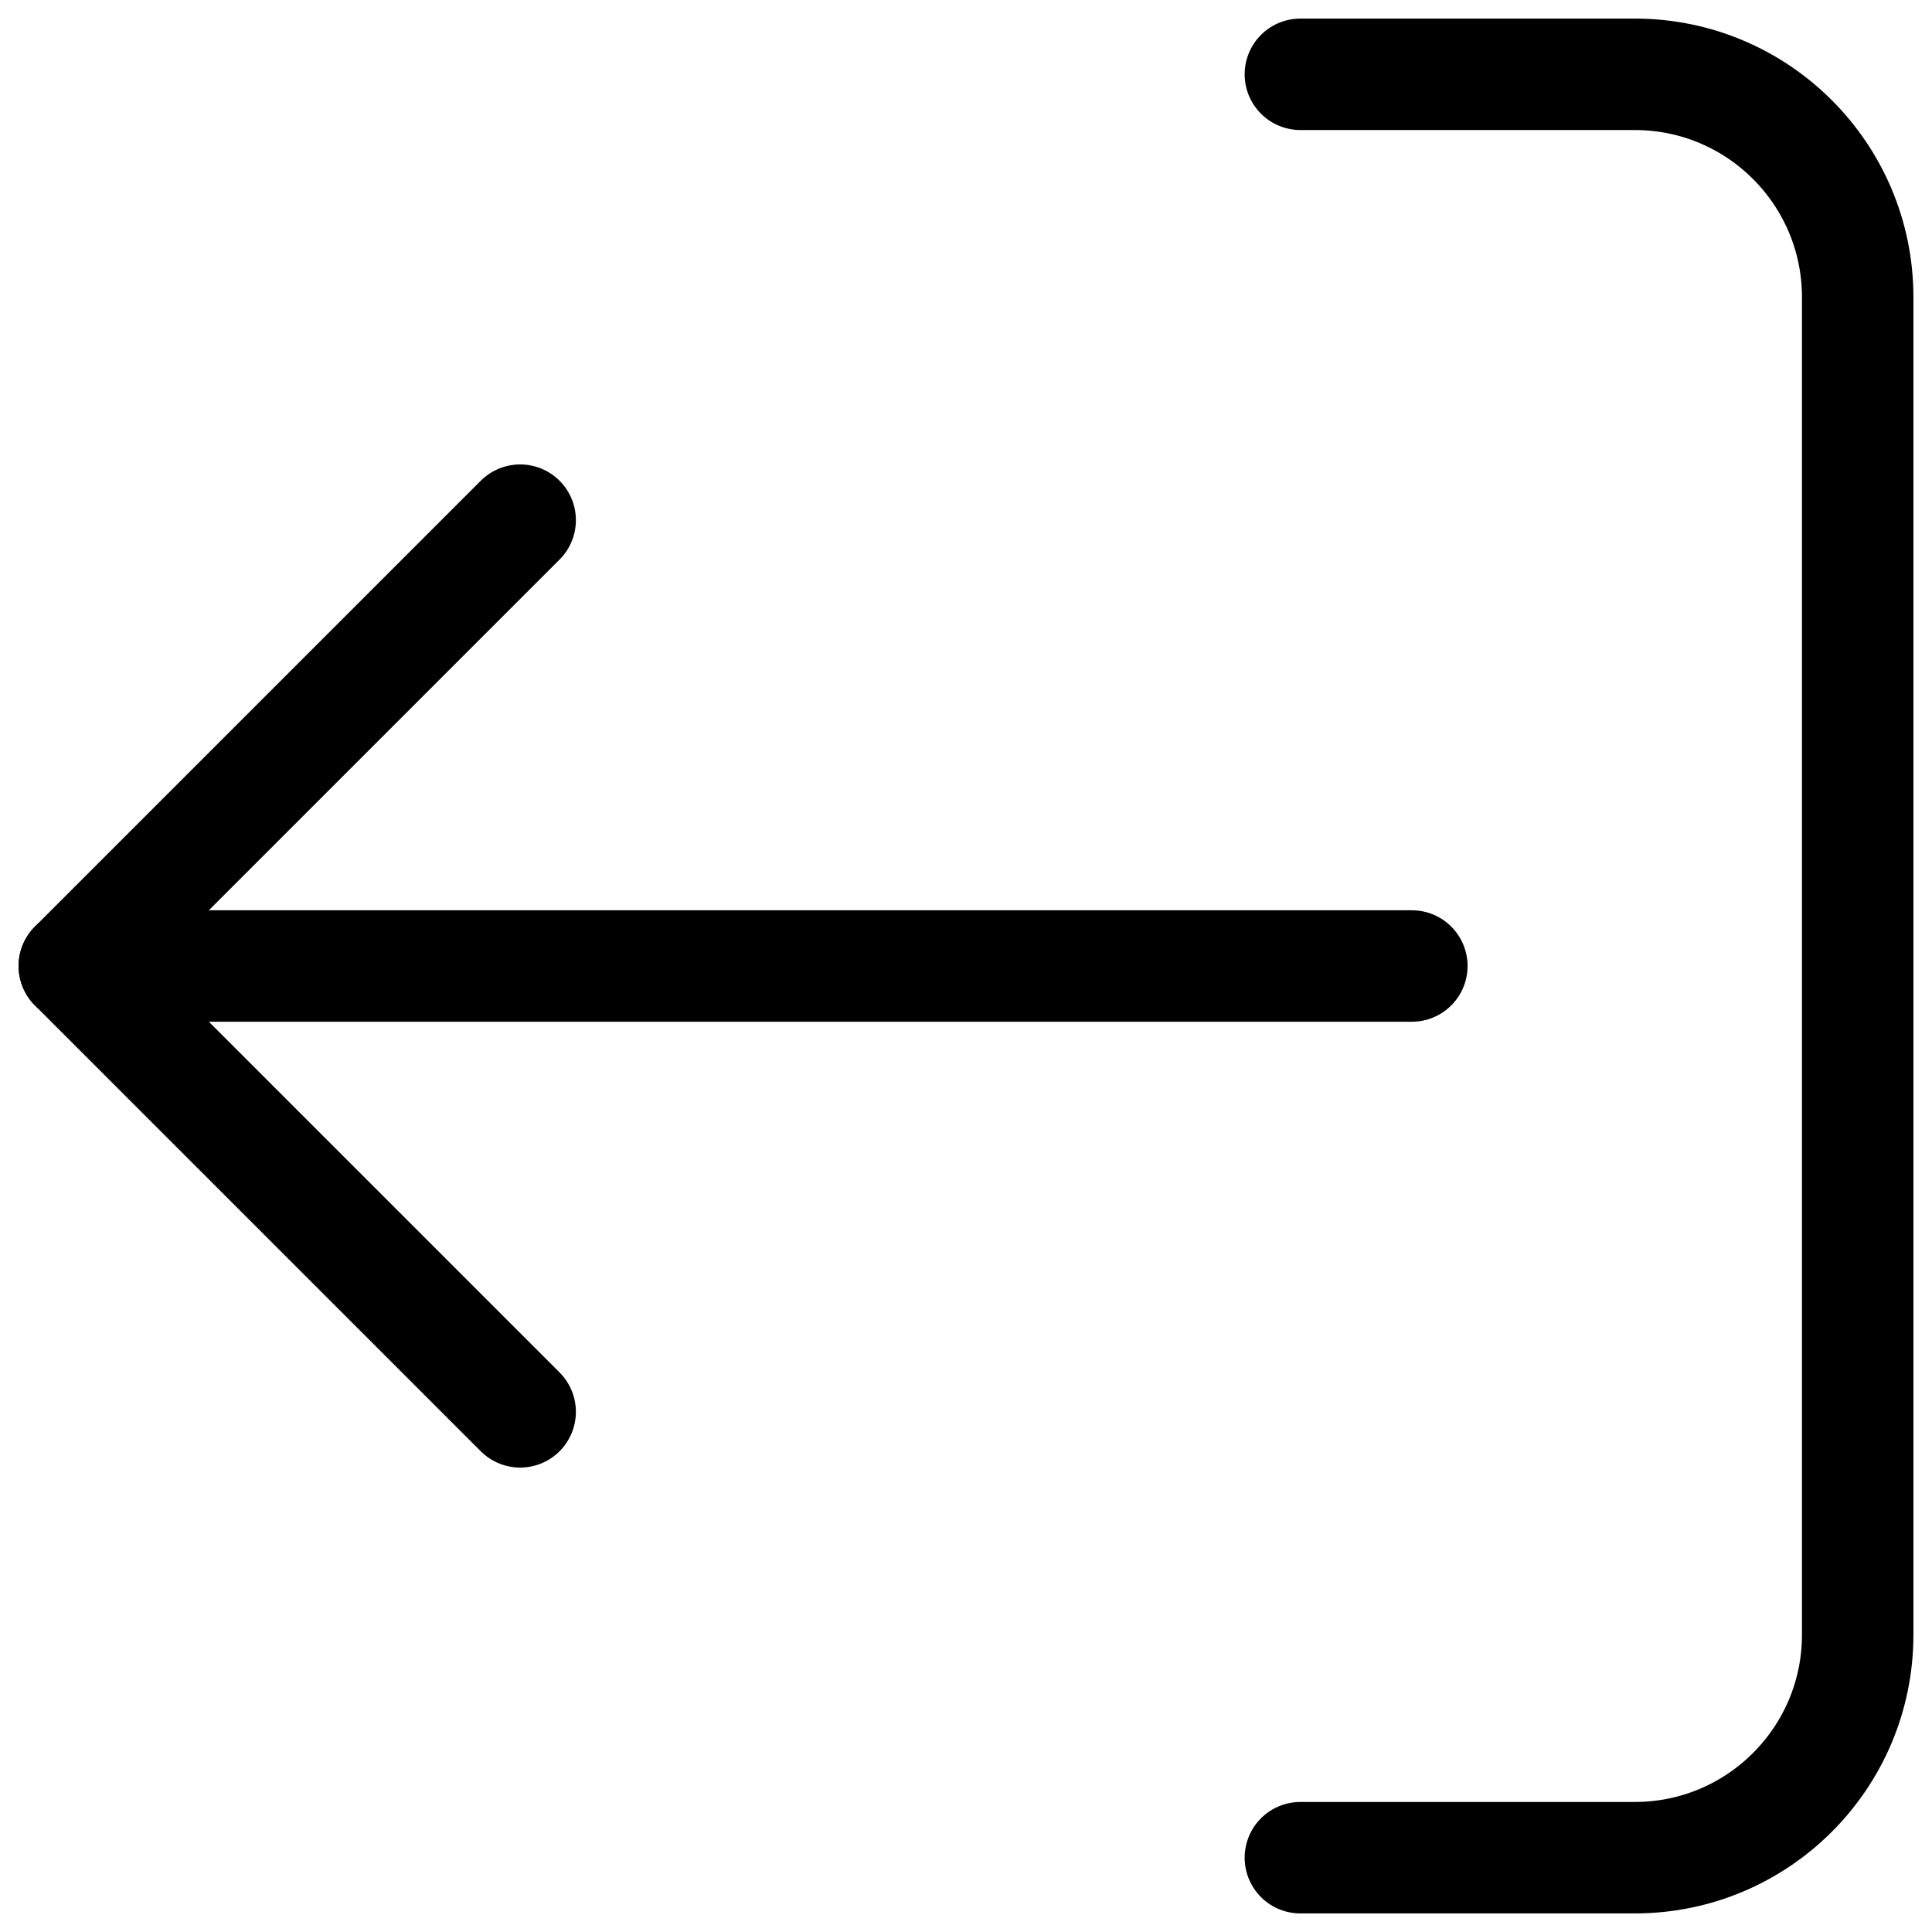 <svg width="26" height="26" viewBox="0 0 26 26" fill="none" xmlns="http://www.w3.org/2000/svg">
<path d="M17.5 1H22C23.657 1 25 2.343 25 4V22C25 23.657 23.657 25 22 25H17.5" stroke="black" stroke-width="1.5" stroke-linecap="round" stroke-linejoin="round"/>
<path d="M7 7L1 13L7 19" stroke="black" stroke-width="1.5" stroke-linecap="round" stroke-linejoin="round"/>
<path d="M1 13H19" stroke="black" stroke-width="1.5" stroke-linecap="round" stroke-linejoin="round"/>
</svg>
